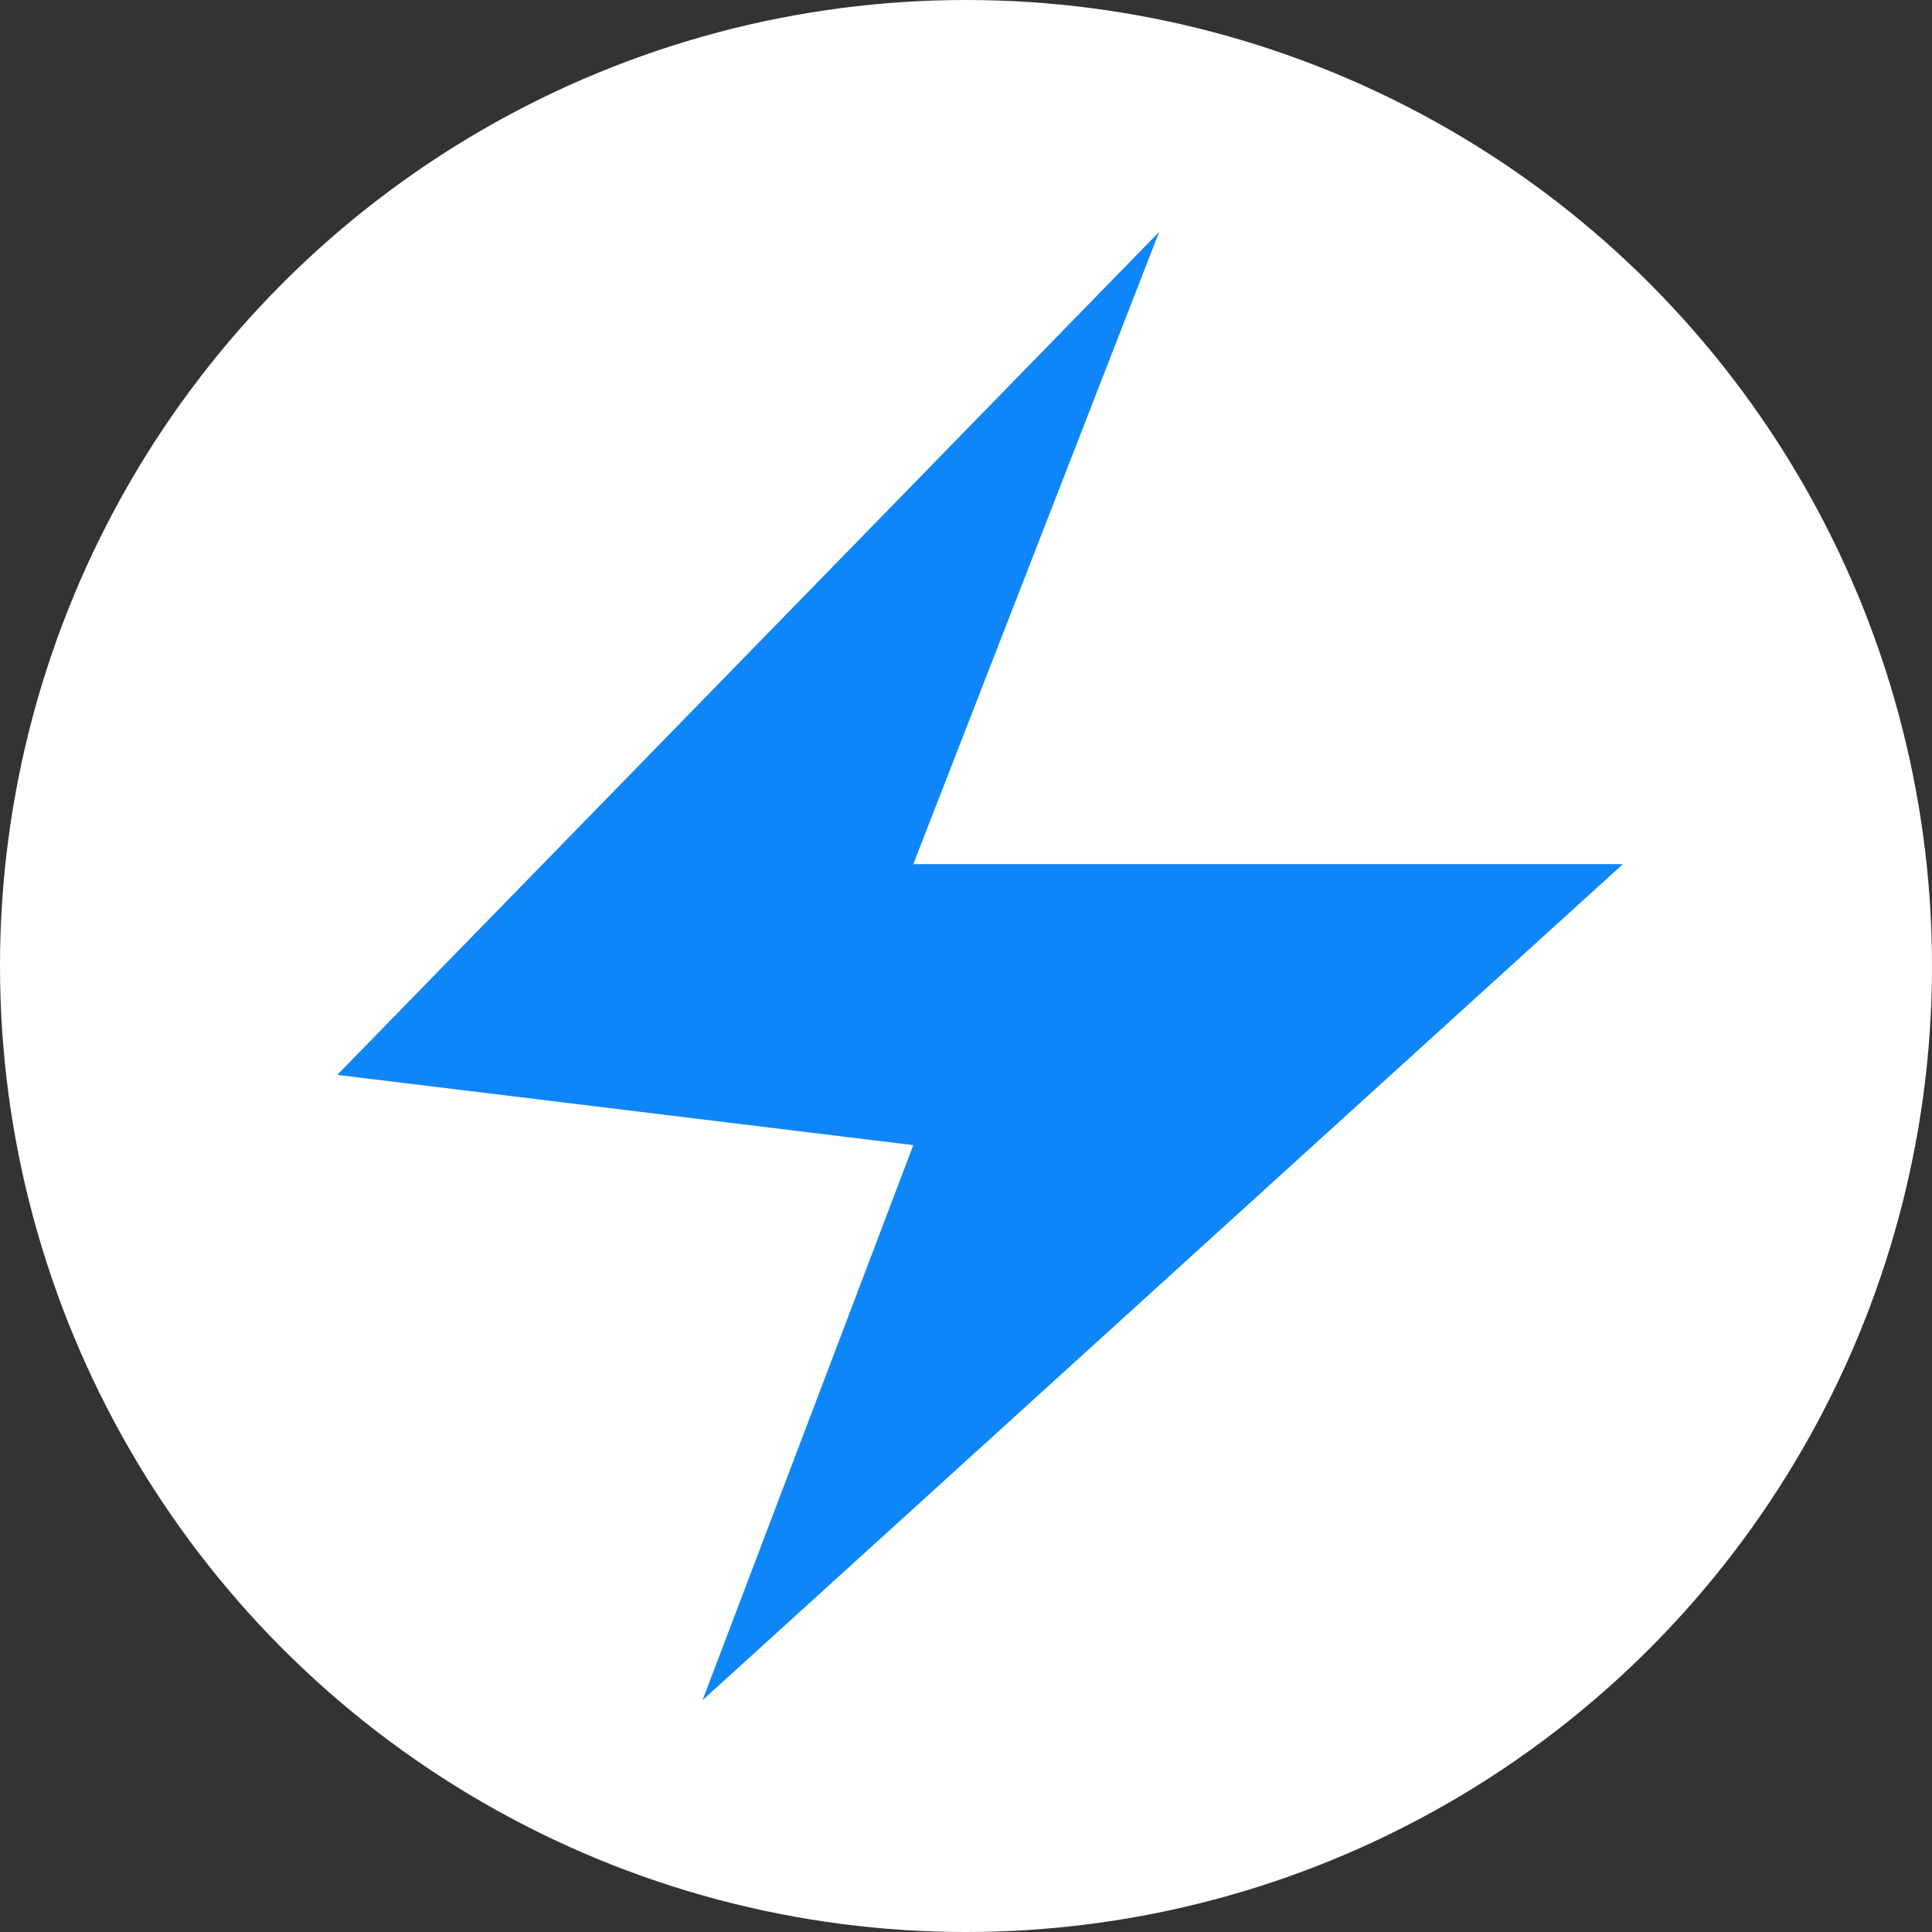 <?xml version="1.0" encoding="UTF-8"?>
<svg width="25px" height="25px" viewBox="0 0 25 25" version="1.1" xmlns="http://www.w3.org/2000/svg" xmlns:xlink="http://www.w3.org/1999/xlink">
    <rect x="0" y="0" width="25" height="25" fill="#333333" stroke="none"/>
    <title>编组 8</title>
    <g id="优化页面" stroke="none" stroke-width="1" fill="none" fill-rule="evenodd">
        <g id="线索管理" transform="translate(-259, -1154)">
            <g id="编组-8" transform="translate(259, 1154)">
                <circle id="椭圆形备份-5" fill="#FFFFFF" cx="12.5" cy="12.5" r="12.5"></circle>
                <path d="M15,3 C7.909,10.273 4.364,13.909 4.364,13.909 C4.364,13.909 6.848,14.212 11.818,14.818 L9.091,22 L21,11.182 L11.818,11.182 L15,3 Z" id="路径-2备份" fill="#0E86F8"></path>
            </g>
        </g>
    </g>
</svg>